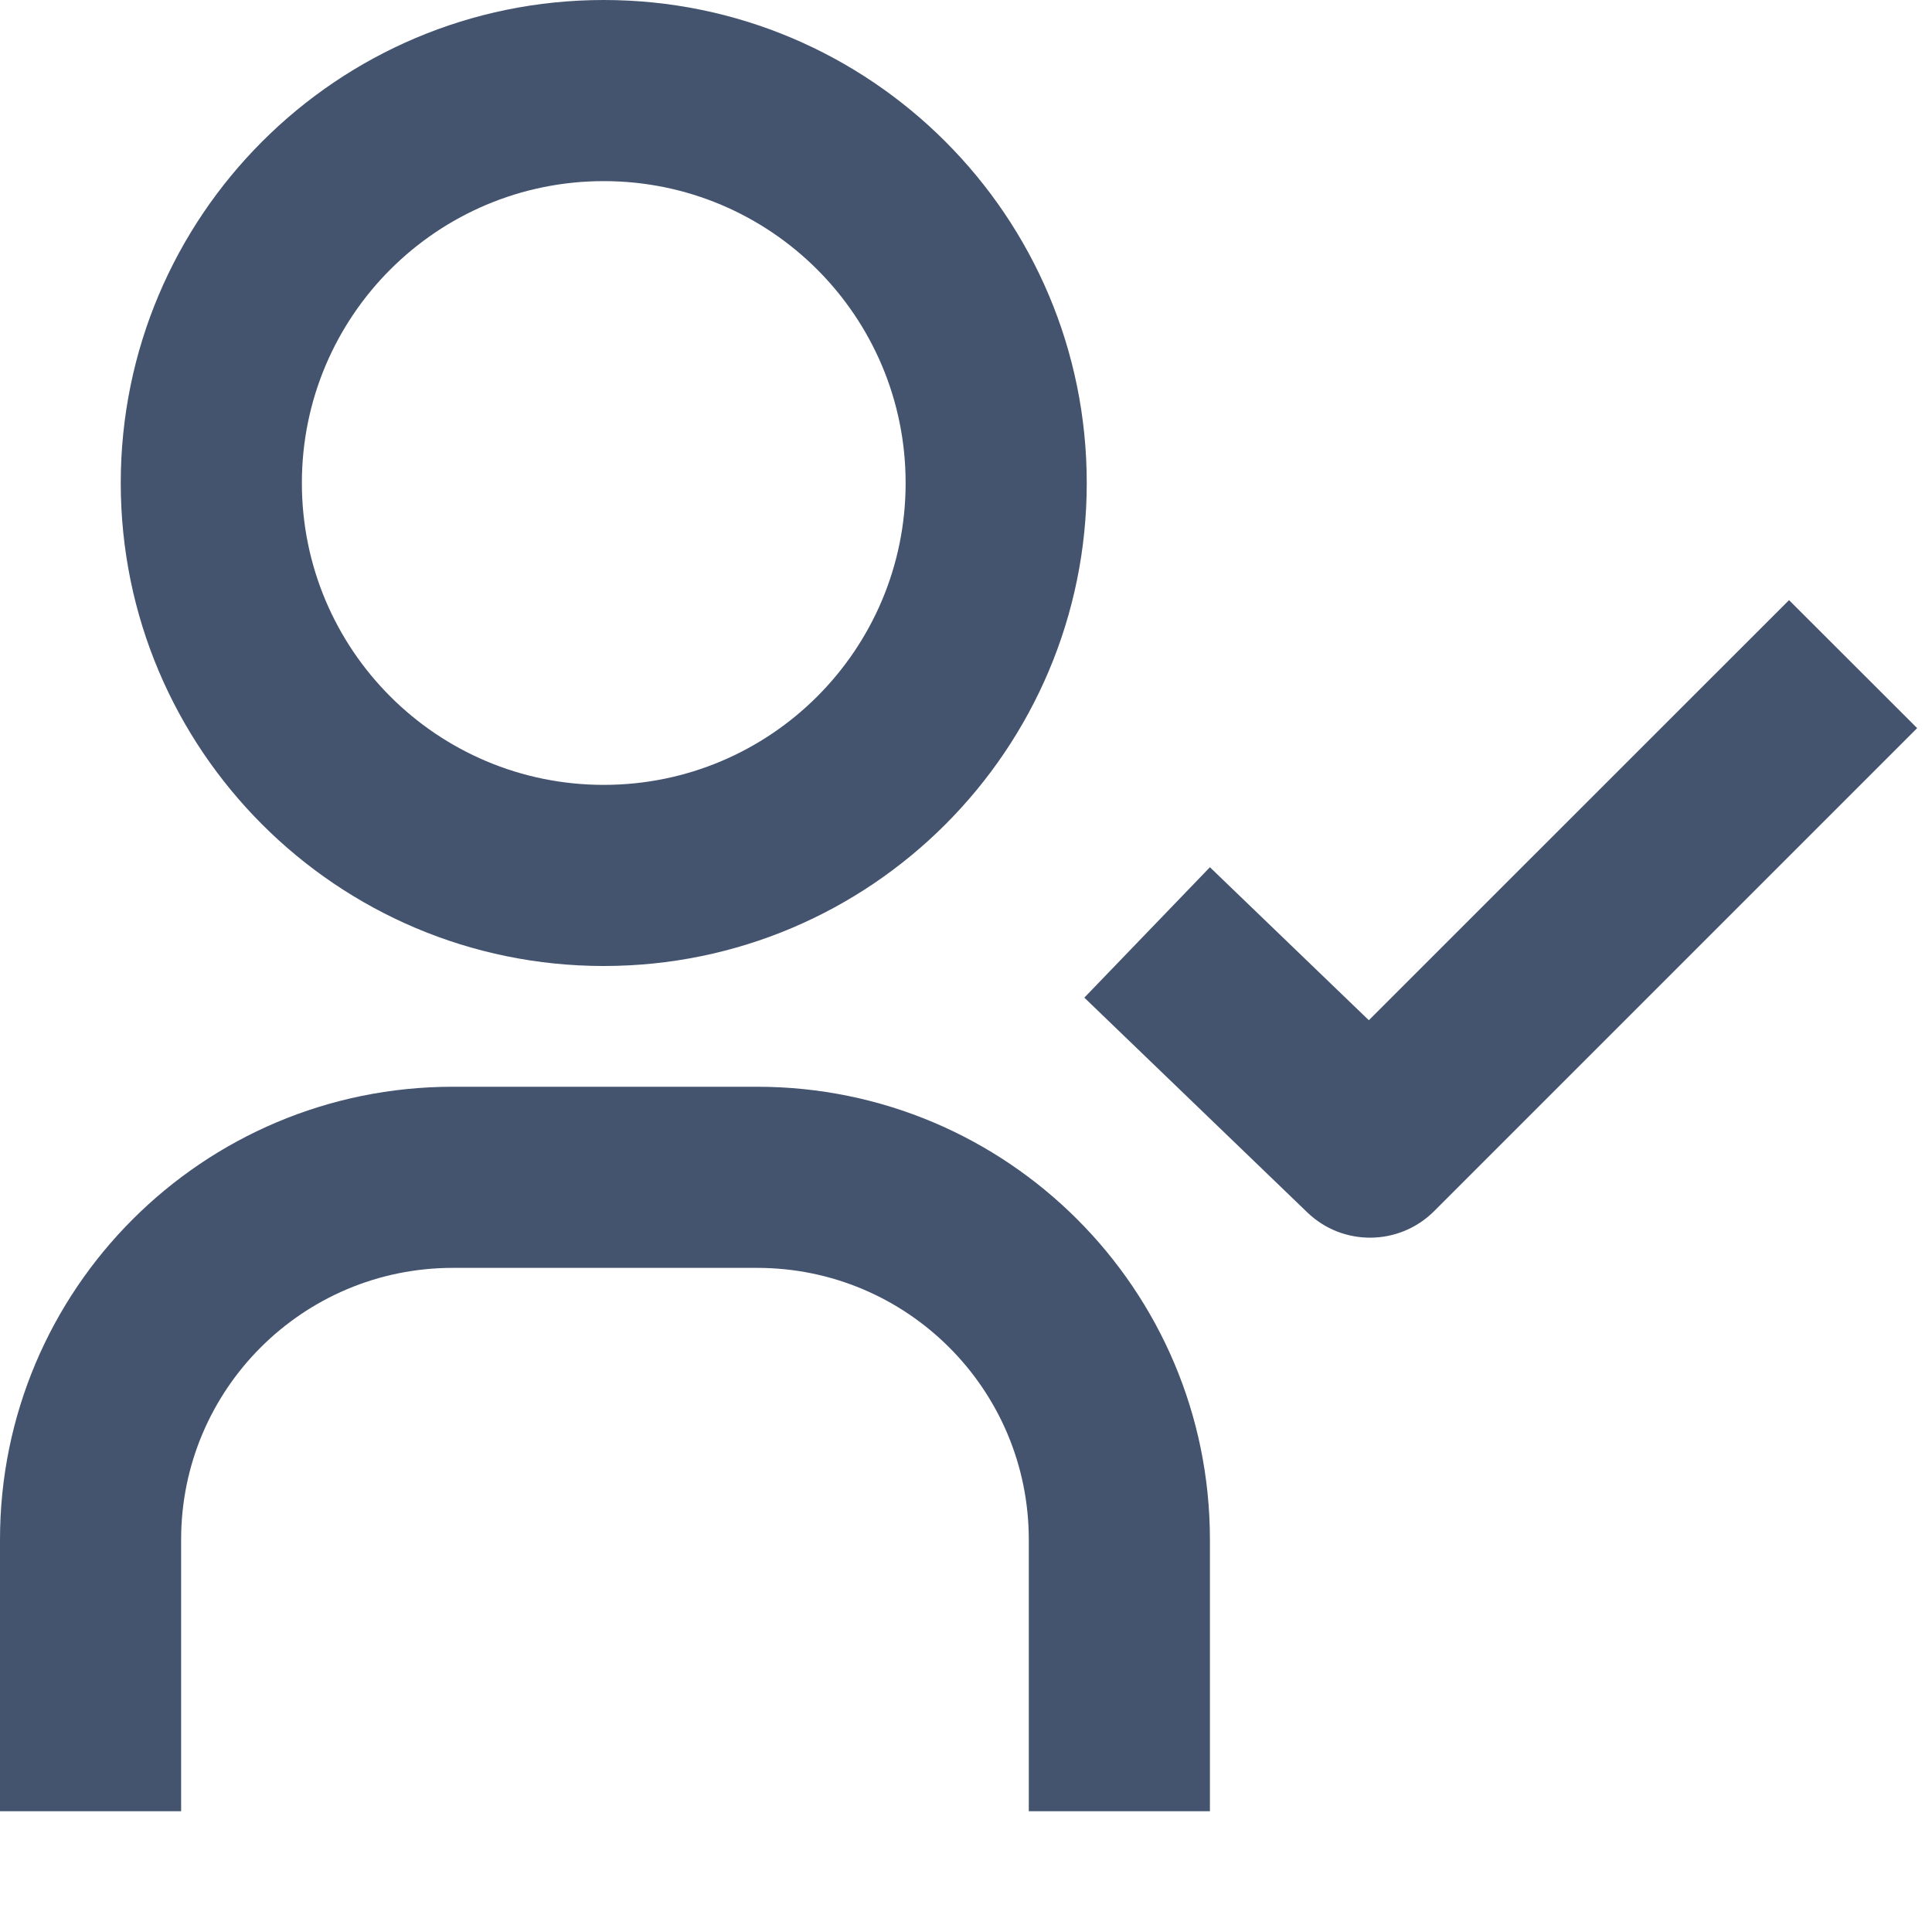 <svg width="16" height="16" viewBox="0 0 16 16" fill="none" xmlns="http://www.w3.org/2000/svg">
<path fill-rule="evenodd" clip-rule="evenodd" d="M5 1.5C3.619 1.5 2.5 2.619 2.5 4C2.5 5.381 3.619 6.5 5 6.5C6.381 6.5 7.5 5.381 7.5 4C7.5 2.619 6.381 1.5 5 1.5ZM1 4C1 1.791 2.791 0 5 0C7.209 0 9 1.791 9 4C9 6.209 7.209 8 5 8C2.791 8 1 6.209 1 4ZM15.877 6.03L11.877 10.03C11.588 10.319 11.12 10.324 10.826 10.04L8.98 8.262L10.02 7.182L11.336 8.449L14.816 4.97L15.877 6.03ZM3.75 10.5C2.507 10.5 1.5 11.507 1.5 12.75V15H0V12.75C0 10.679 1.679 9 3.75 9H6.27C8.341 9 10.02 10.679 10.02 12.75V15H8.52V12.75C8.52 11.507 7.513 10.5 6.27 10.5H3.75Z" fill="#44546F"/>
</svg>
